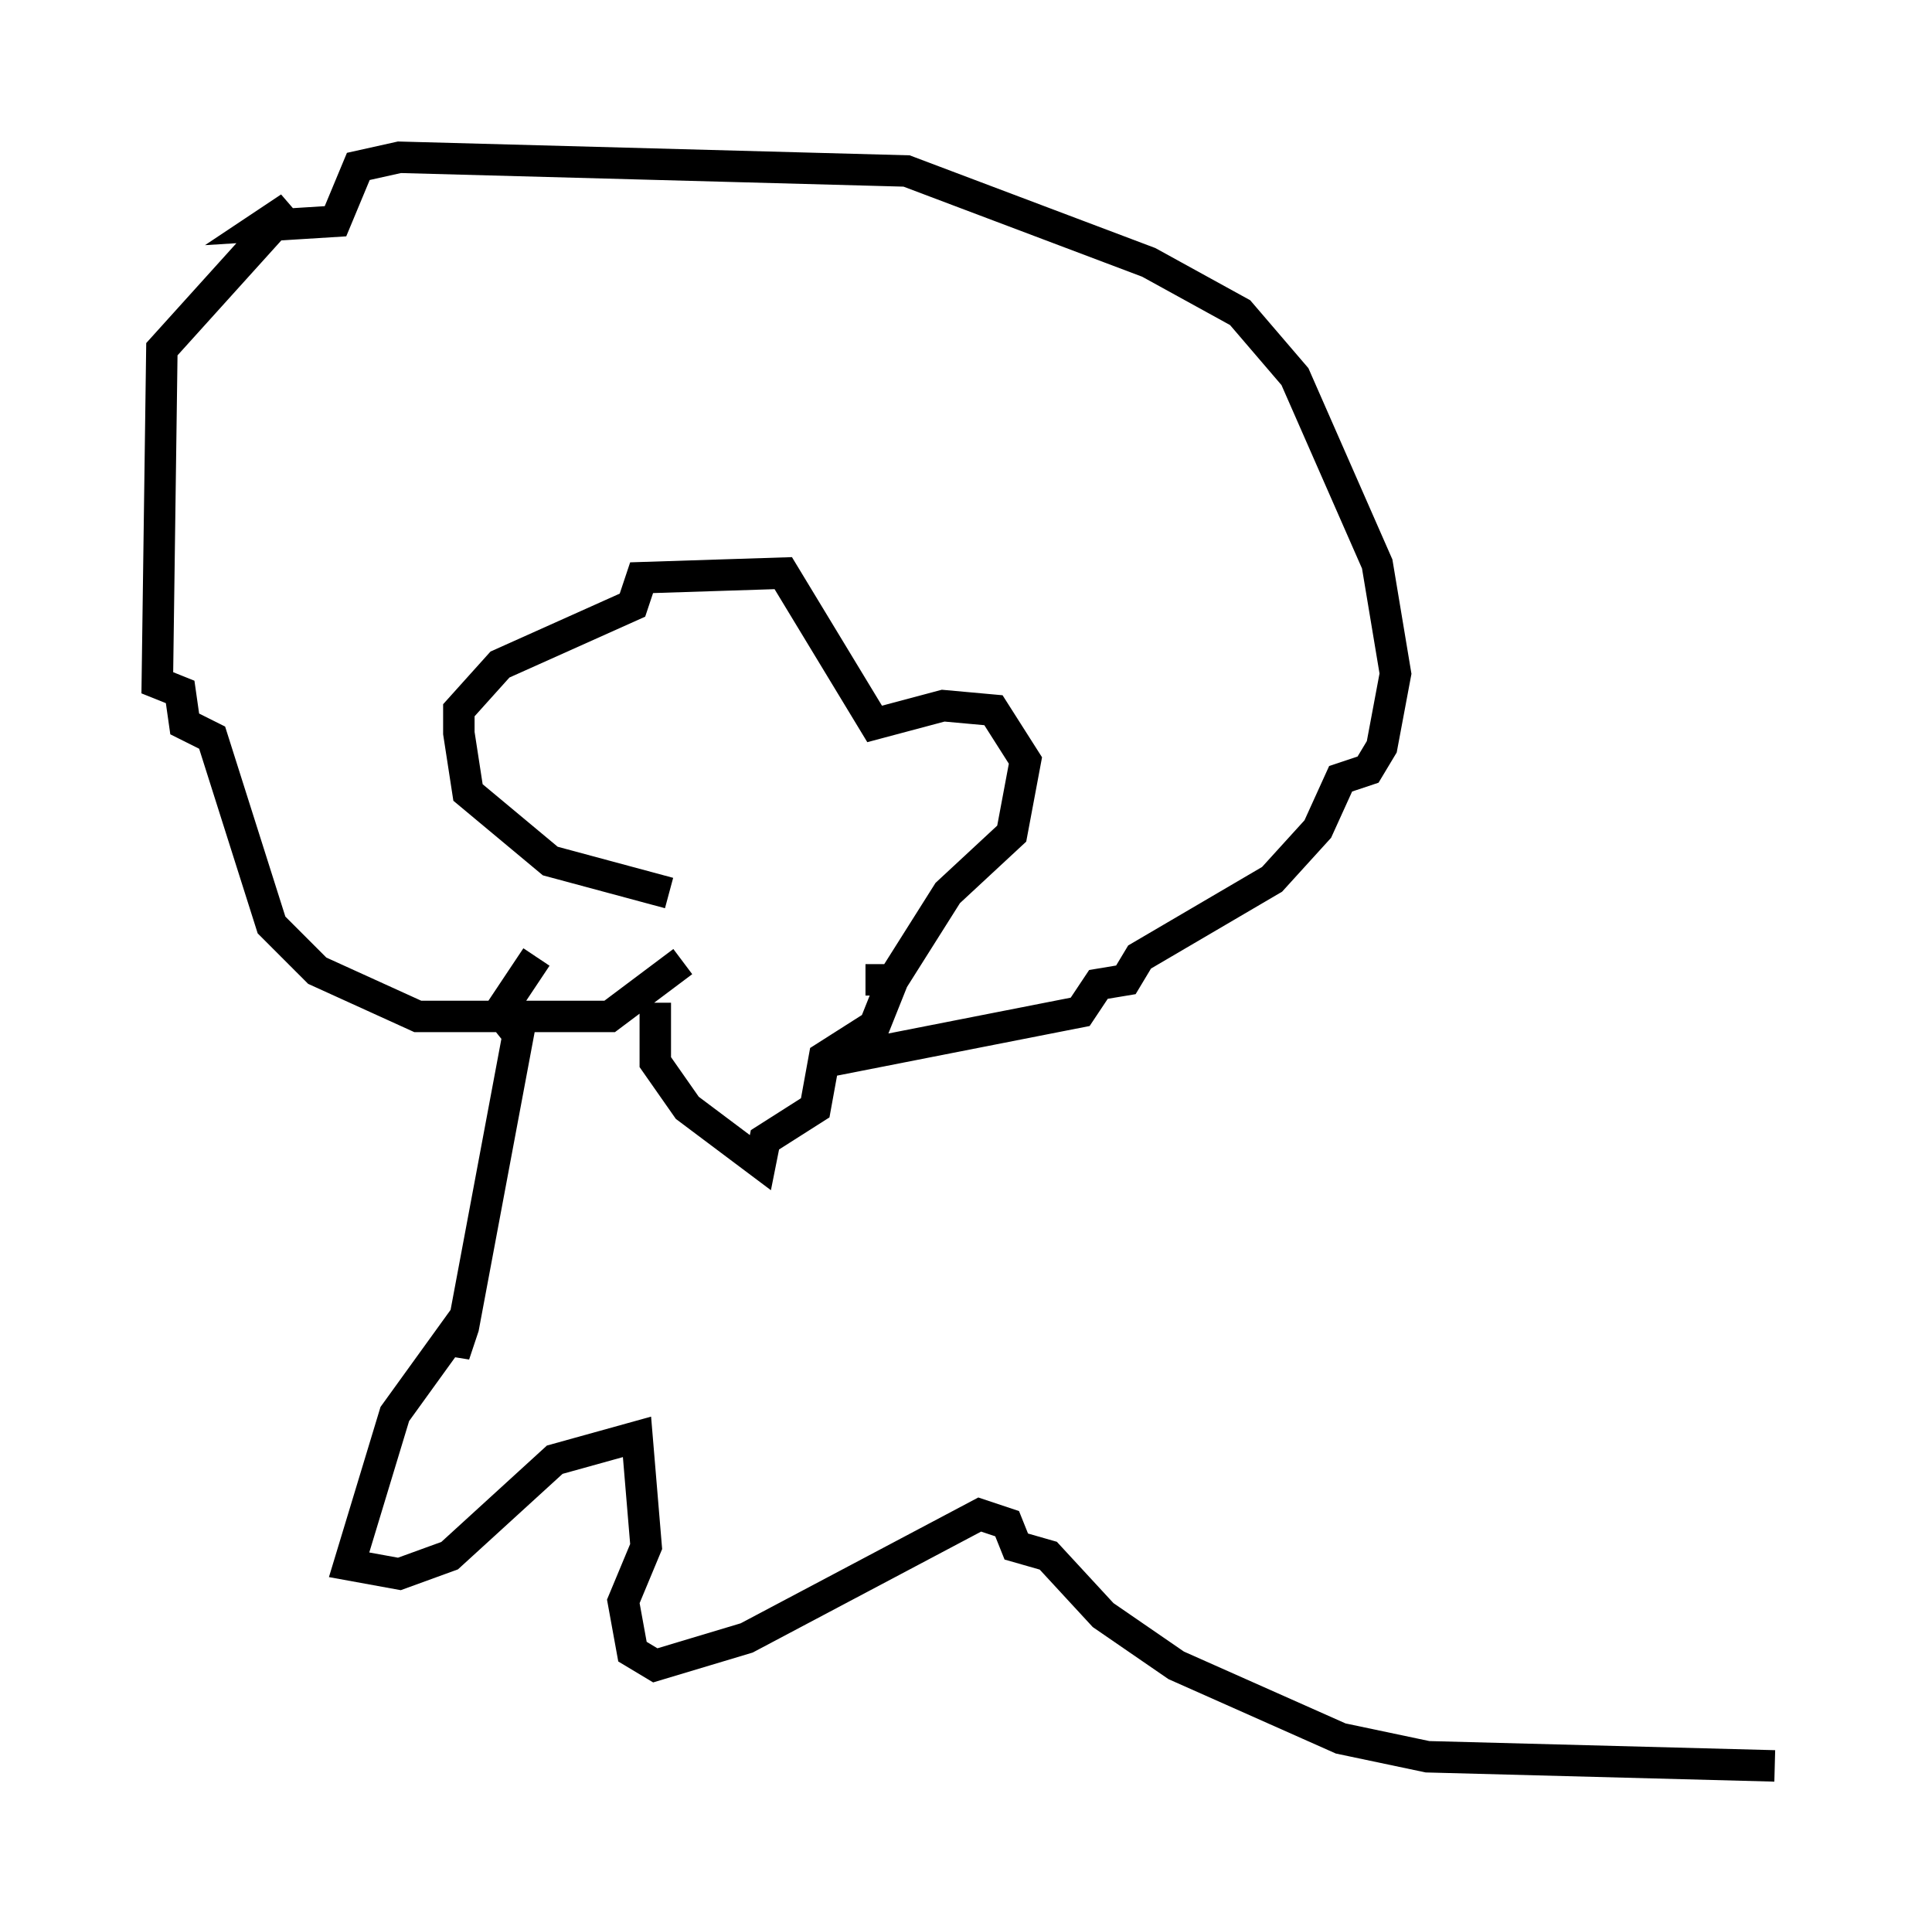 <?xml version="1.0" encoding="utf-8" ?>
<svg baseProfile="full" height="61.128" version="1.1" width="61.419" xmlns="http://www.w3.org/2000/svg" xmlns:ev="http://www.w3.org/2001/xml-events" xmlns:xlink="http://www.w3.org/1999/xlink"><defs /><rect fill="white" height="61.128" width="61.419" x="0" y="0" /><path d="M21.994, 30.274 m-1.162, 1.598 l0.0, 1.888 1.017, 1.453 l2.324, 1.743 0.145, -0.726 l1.598, -1.017 0.291, -1.598 l1.598, -1.017 0.581, -1.453 l-0.872, 0.0 0.872, 0.0 l1.743, -2.76 2.034, -1.888 l0.436, -2.324 -1.017, -1.598 l-1.598, -0.145 -2.179, 0.581 l-2.905, -4.793 -4.503, 0.145 l-0.291, 0.872 -4.212, 1.888 l-1.307, 1.453 0.0, 0.726 l0.291, 1.888 2.615, 2.179 l3.777, 1.017 m0.436, 2.179 l-2.324, 1.743 -6.101, 0.0 l-3.196, -1.453 -1.453, -1.453 l-1.888, -5.955 -0.872, -0.436 l-0.145, -1.017 -0.726, -0.291 l0.145, -10.603 4.067, -4.503 l-0.872, 0.581 2.324, -0.145 l0.726, -1.743 1.307, -0.291 l16.123, 0.436 7.698, 2.905 l2.905, 1.598 1.743, 2.034 l2.615, 5.955 0.581, 3.486 l-0.436, 2.324 -0.436, 0.726 l-0.872, 0.291 -0.726, 1.598 l-1.453, 1.598 -4.212, 2.469 l-0.436, 0.726 -0.872, 0.145 l-0.581, 0.872 -8.134, 1.598 m-9.151, -3.341 l-1.162, 1.743 0.581, 0.726 l-1.743, 9.296 -0.291, 0.872 l0.0, -0.726 -1.888, 2.615 l-1.453, 4.793 1.598, 0.291 l1.598, -0.581 3.341, -3.05 l2.615, -0.726 0.291, 3.486 l-0.726, 1.743 0.291, 1.598 l0.726, 0.436 2.905, -0.872 l7.408, -3.922 0.872, 0.291 l0.291, 0.726 1.017, 0.291 l1.743, 1.888 2.324, 1.598 l5.229, 2.324 2.76, 0.581 l11.039, 0.291 " fill="none" stroke="black" stroke-width="1" /></svg>